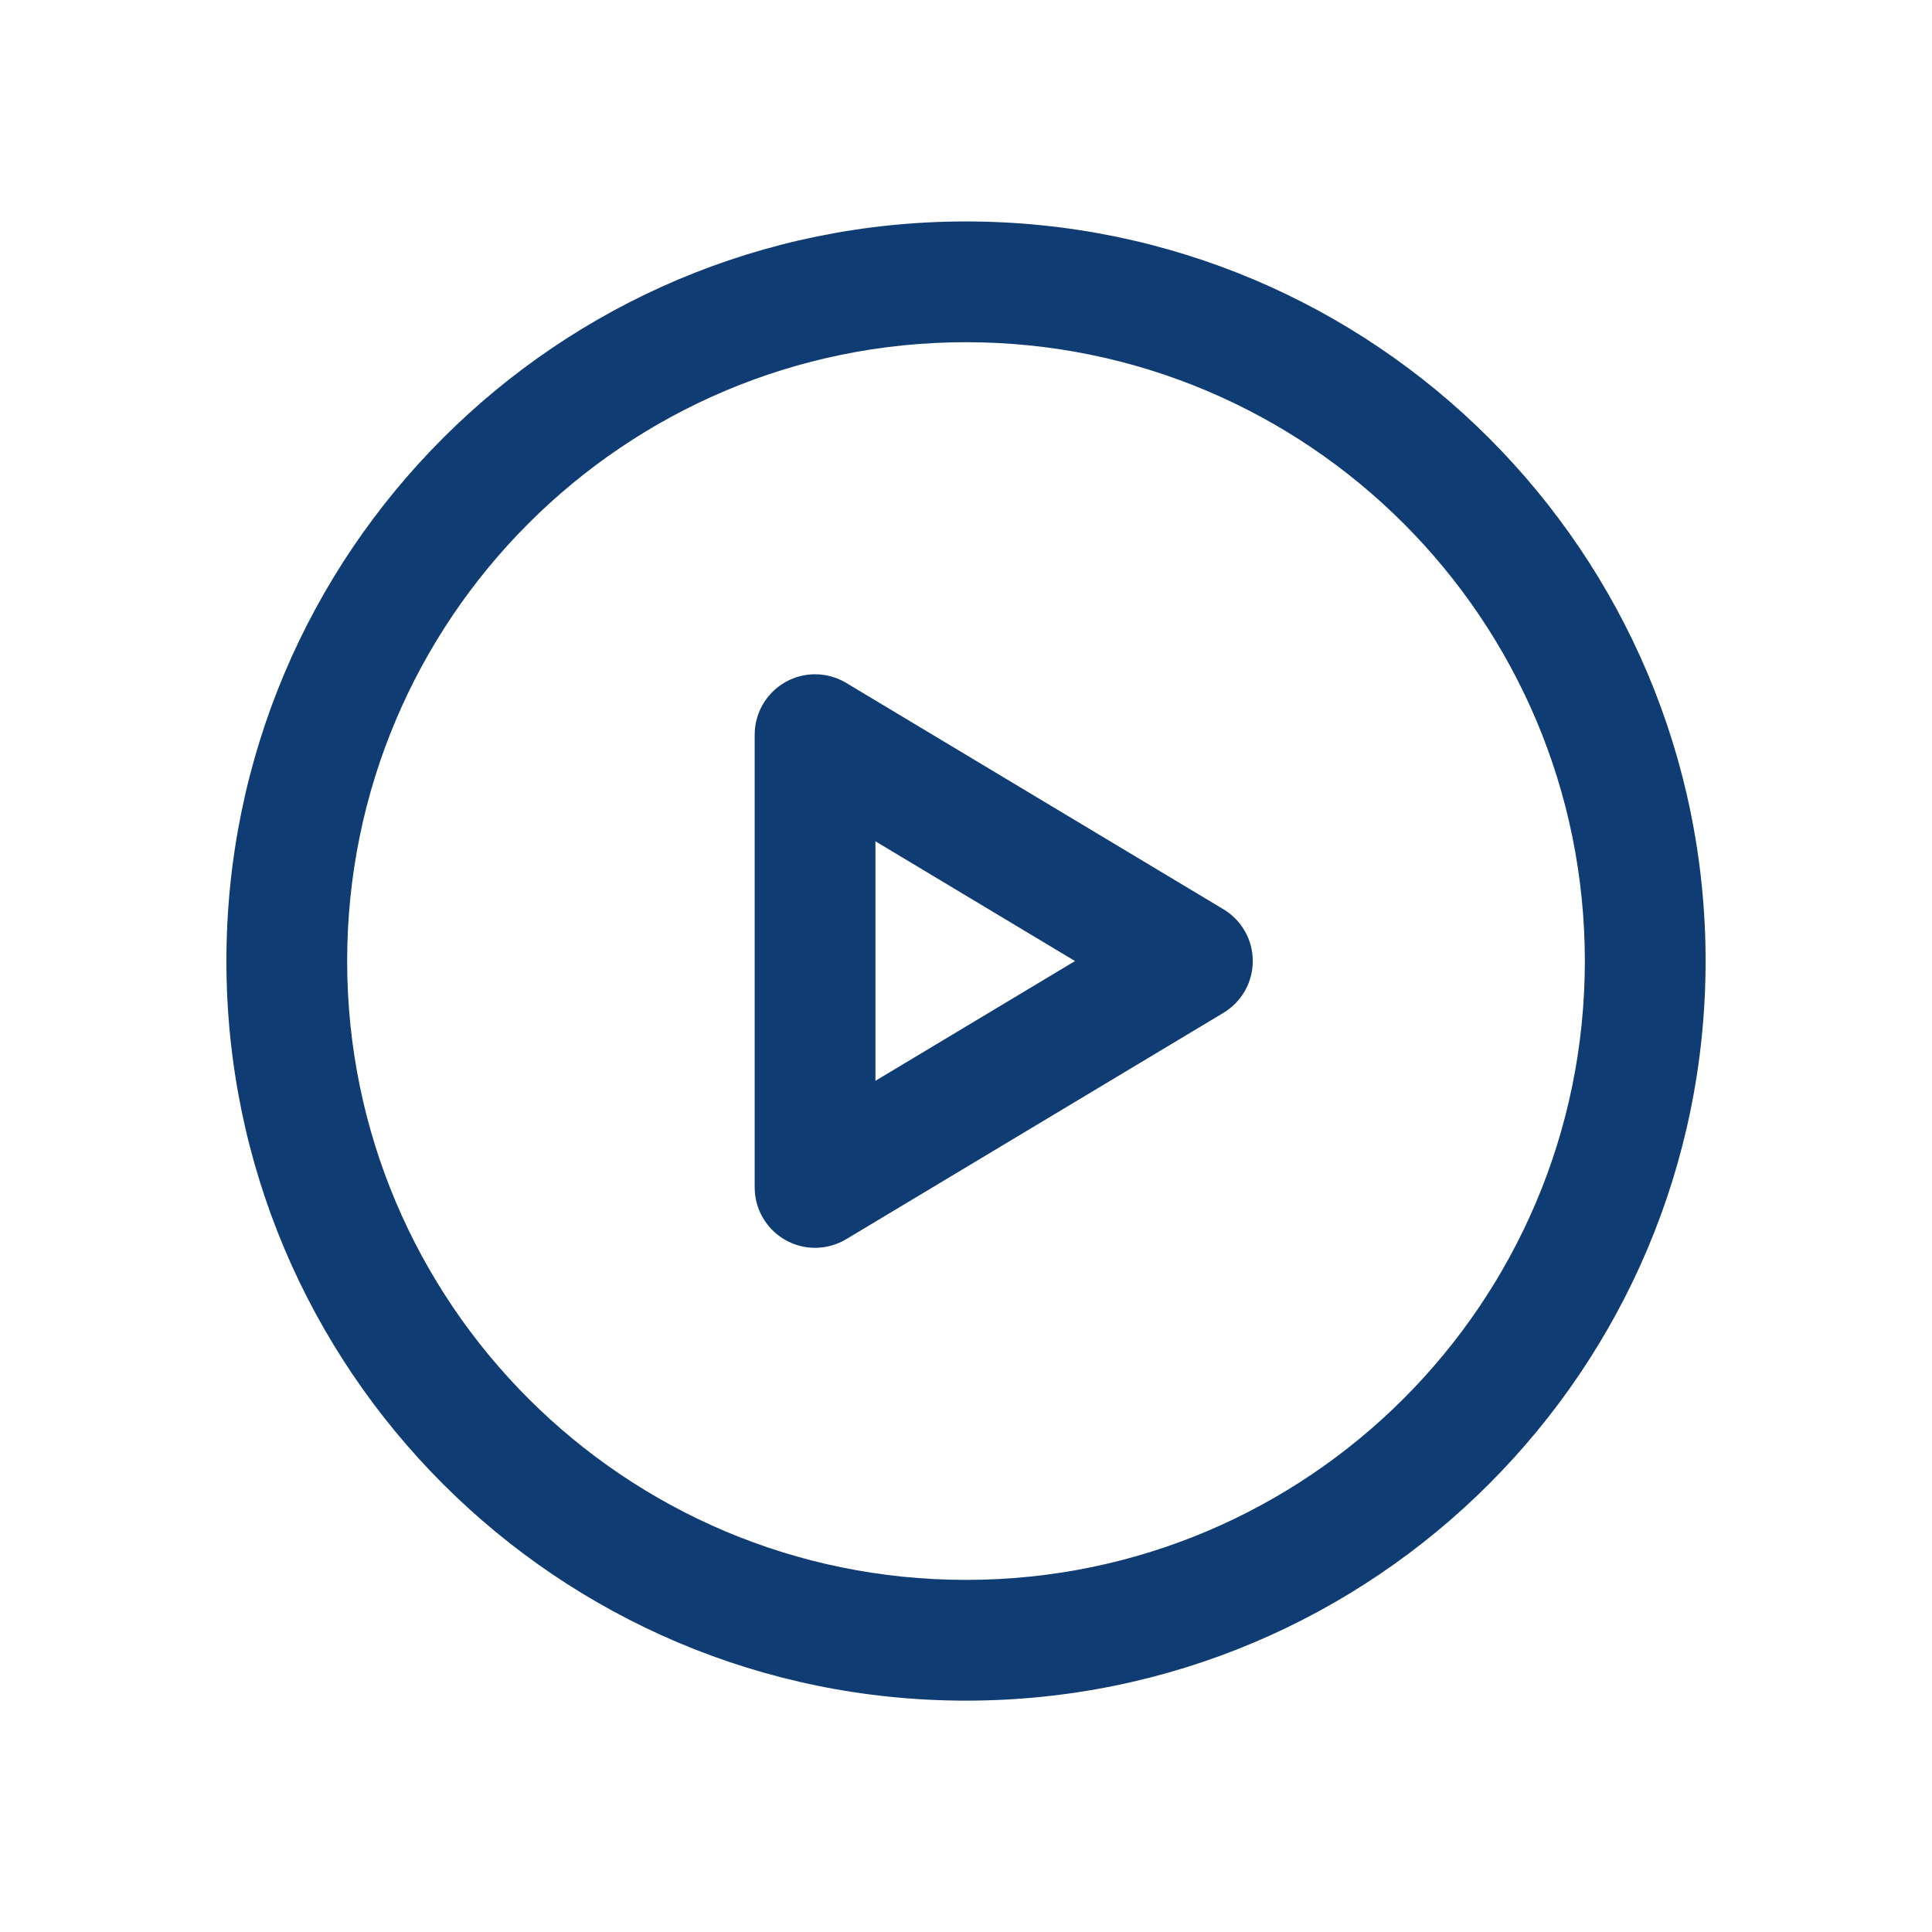 <svg width="16" height="16" viewBox="0 0 16 16" fill="none" xmlns="http://www.w3.org/2000/svg">
<path d="M6.75 6.084L7.007 5.655C6.853 5.563 6.66 5.56 6.504 5.649C6.347 5.738 6.25 5.904 6.25 6.084H6.75ZM6.75 9.834H6.25C6.25 10.014 6.347 10.18 6.504 10.269C6.66 10.358 6.853 10.355 7.007 10.263L6.75 9.834ZM9.875 7.959L10.132 8.388C10.283 8.297 10.375 8.135 10.375 7.959C10.375 7.783 10.283 7.621 10.132 7.53L9.875 7.959ZM8 13.084C5.17 13.084 2.875 10.789 2.875 7.959H1.875C1.875 11.342 4.617 14.084 8 14.084V13.084ZM2.875 7.959C2.875 5.129 5.17 2.834 8 2.834V1.834C4.617 1.834 1.875 4.576 1.875 7.959H2.875ZM8 2.834C10.831 2.834 13.125 5.129 13.125 7.959H14.125C14.125 4.576 11.383 1.834 8 1.834V2.834ZM13.125 7.959C13.125 10.789 10.831 13.084 8 13.084V14.084C11.383 14.084 14.125 11.342 14.125 7.959H13.125ZM6.25 6.084V9.834H7.25V6.084H6.25ZM7.007 10.263L10.132 8.388L9.618 7.53L6.493 9.405L7.007 10.263ZM10.132 7.53L7.007 5.655L6.493 6.513L9.618 8.388L10.132 7.53Z" fill="#0F3C73"/>
</svg>
